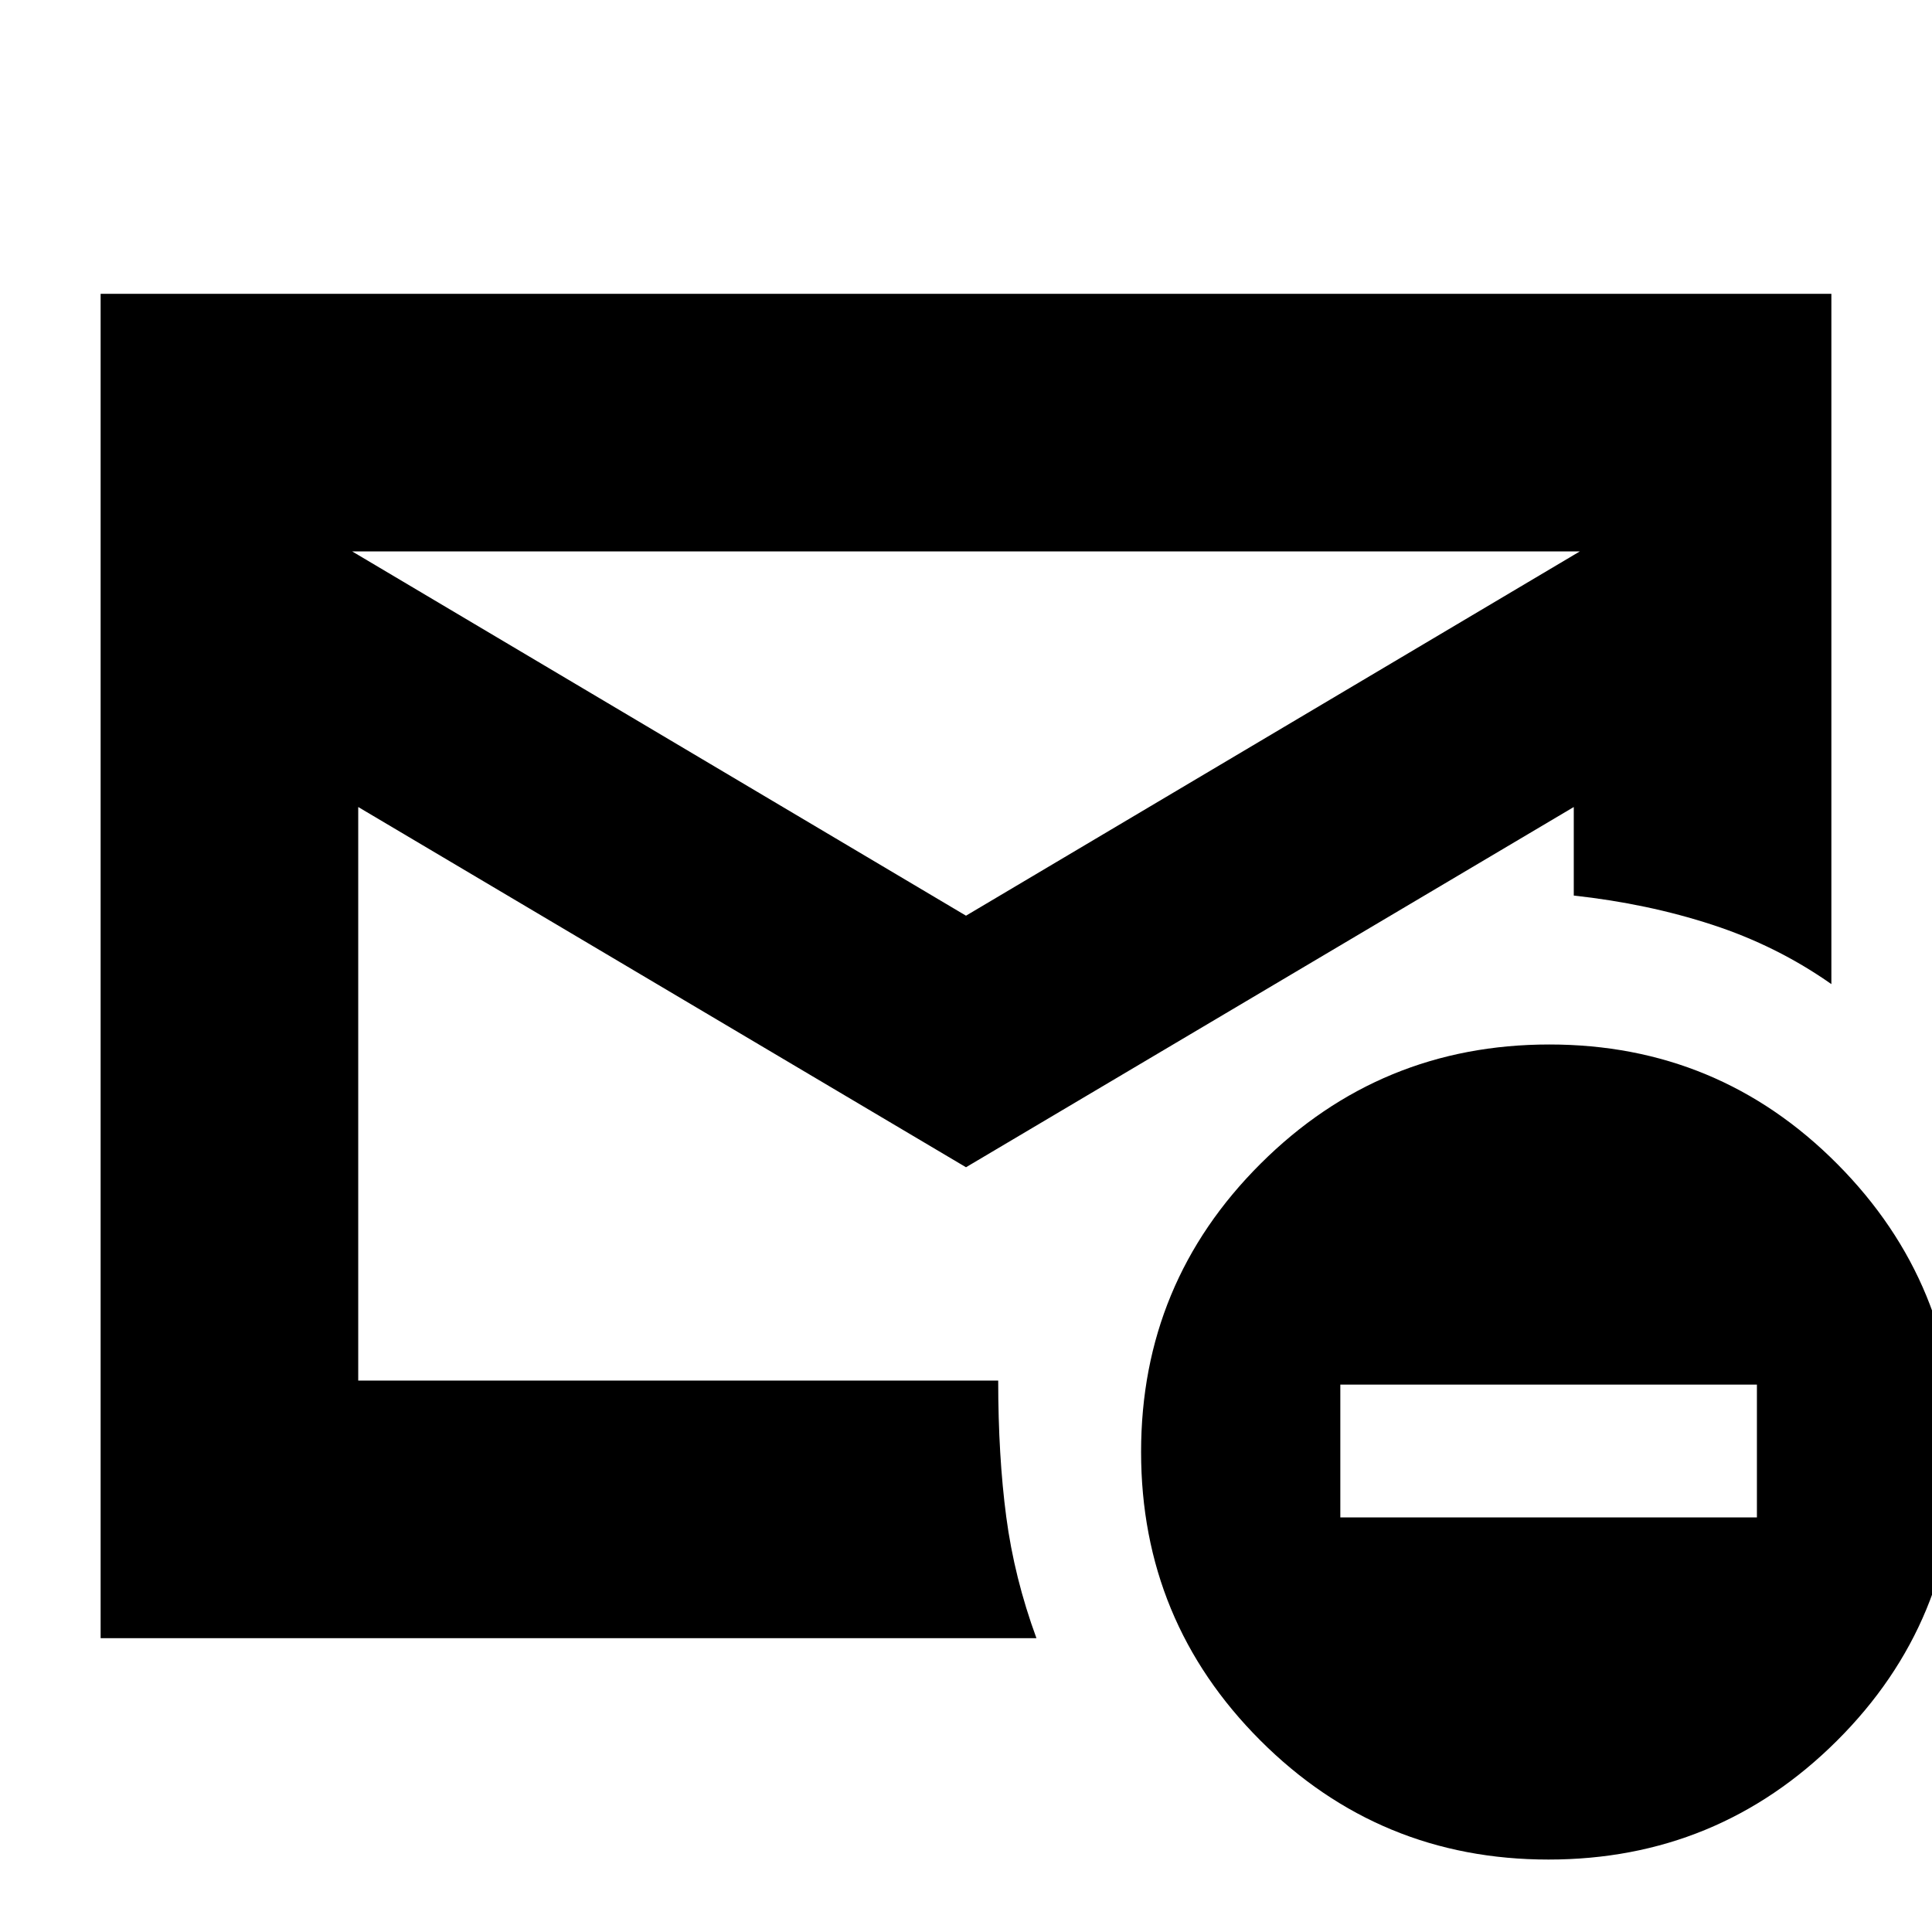 <svg xmlns="http://www.w3.org/2000/svg" height="20" viewBox="0 -960 960 960" width="20"><path d="M480-380 178-559v285h318q0 37.45 4 67.73Q504-176 515-146H50v-668h860v343q-27-19-59.19-29.5Q818.63-511 782-515v-44L480-380Zm0-125 305-181H175l305 181ZM769.44-36q-84.06 0-143.25-59.25T567-238.56q0-84.06 59.42-143.25Q685.83-441 769.89-441q84.07 0 143.09 59.42Q972-322.17 972-238.11q0 84.07-59.25 143.09Q853.5-36 769.44-36ZM666-206h207v-66H666v66Zm-488-68v-203 1-210 412Z"/></svg>
